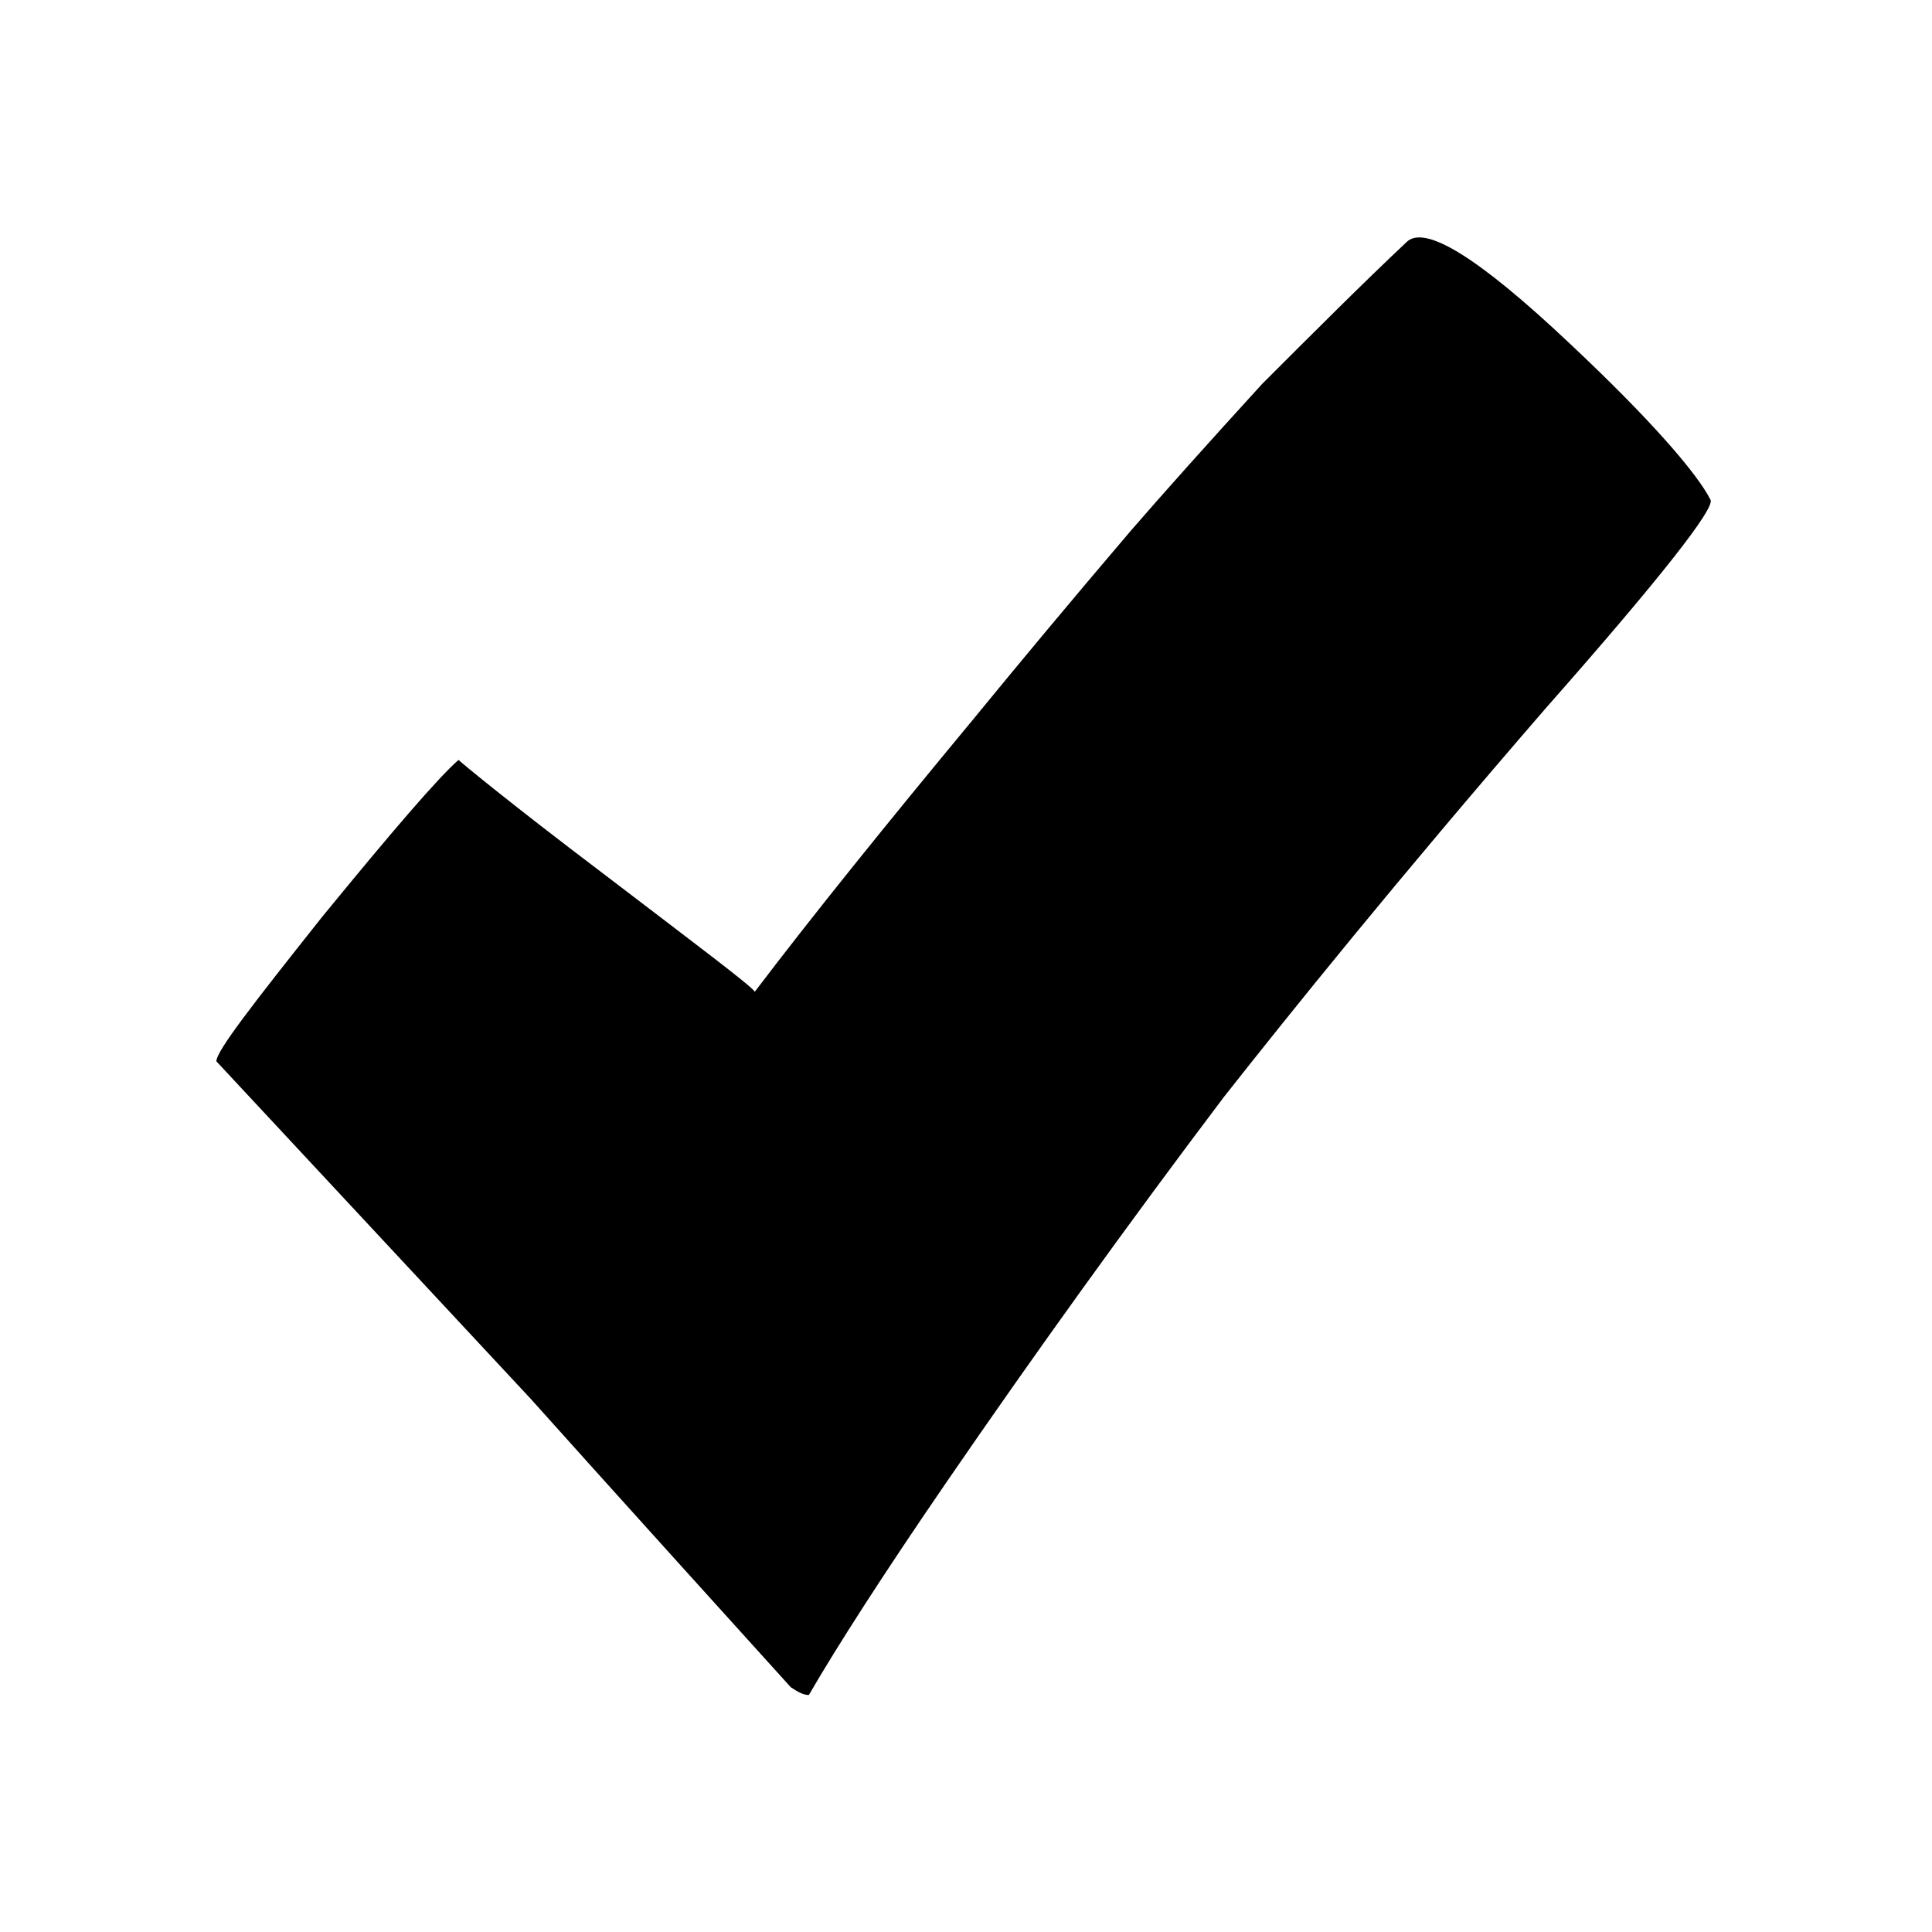 <?xml version="1.0" encoding="utf-8"?>
<!-- Generator: Adobe Illustrator 19.2.1, SVG Export Plug-In . SVG Version: 6.00 Build 0)  -->
<svg version="1.1" id="Calque_1" xmlns="http://www.w3.org/2000/svg" xmlns:xlink="http://www.w3.org/1999/xlink" x="0px" y="0px"
	 viewBox="0 0 75 75" style="enable-background:new 0 0 75 75;" xml:space="preserve">
<path d="M66.4,19.4c-0.5-1-2.3-3.1-5.5-6.1c-3.5-3.3-5.6-4.6-6.3-3.9c-1.7,1.6-3.6,3.5-5.6,5.5c-2.1,2.3-3.8,4.2-5.1,5.7
	c-2.3,2.7-4.3,5.1-6.1,7.3c-3.4,4.1-6.3,7.7-8.5,10.6c-0.1-0.2-2.1-1.7-5.9-4.6c-3.7-2.8-5.5-4.3-5.6-4.4c-0.8,0.7-2.6,2.8-5.3,6.1
	c-2.7,3.4-4.1,5.2-4.1,5.6l12.2,13.1c0,0,3.4,3.8,10.1,11.2c0.3,0.2,0.5,0.3,0.7,0.3c1.1-1.9,2.9-4.7,5.3-8.2
	c3.5-5.1,7.1-10.1,10.8-15c2.6-3.3,6.7-8.4,12.5-15.1C64.5,22.4,66.6,19.7,66.4,19.4z"/>
</svg>
